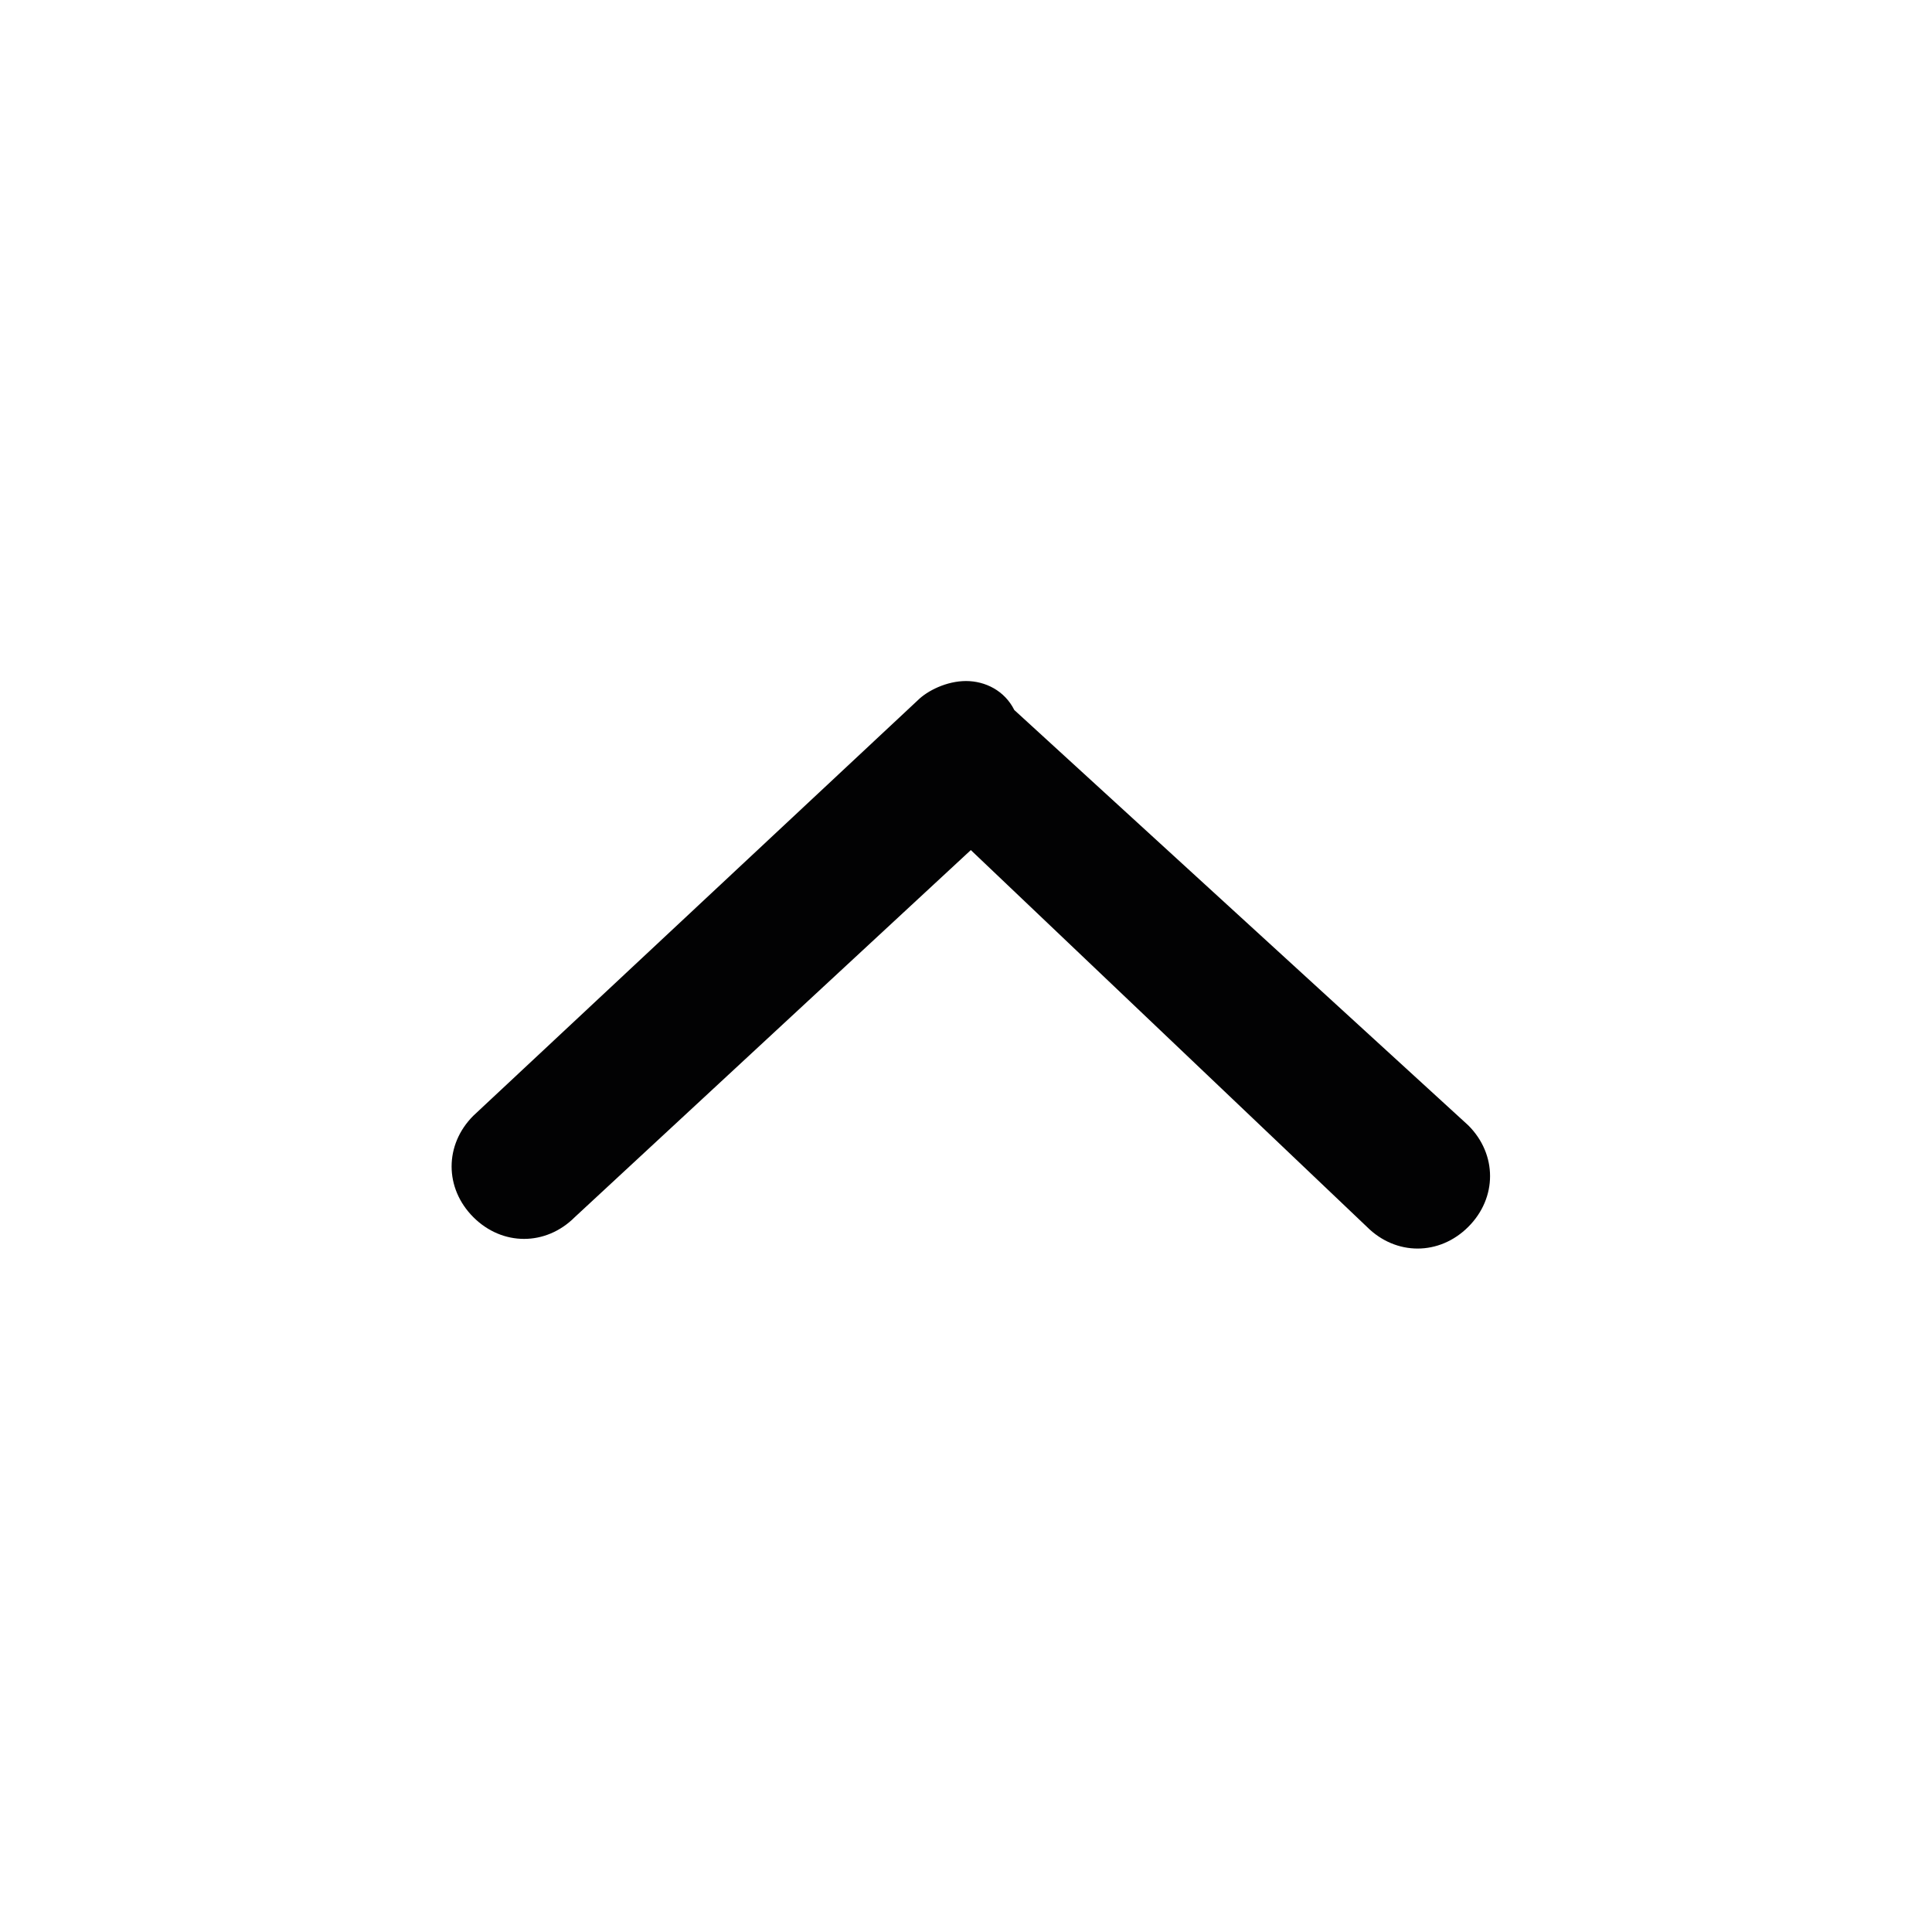 <?xml version="1.0" encoding="utf-8"?>
<!-- Generator: Adobe Illustrator 21.1.0, SVG Export Plug-In . SVG Version: 6.00 Build 0)  -->
<svg version="1.1" id="info" xmlns="http://www.w3.org/2000/svg" xmlns:xlink="http://www.w3.org/1999/xlink" x="0px" y="0px"
	 width="40px" height="40px" viewBox="0 0 40 40" style="enable-background:new 0 0 40 40;" xml:space="preserve">
<g>
	<path style="fill:#020203;" d="M20,14.1c-0.4,0-0.8,0.2-1,0.4l-9.2,8.6c-0.6,0.6-0.6,1.5,0,2.1c0.6,0.6,1.5,0.6,2.1,0l8.2-7.6
		l8.2,7.8c0.6,0.6,1.5,0.6,2.1,0c0.6-0.6,0.6-1.5,0-2.1L21,14.7C20.8,14.3,20.4,14.1,20,14.1z"/>
</g>
</svg>
